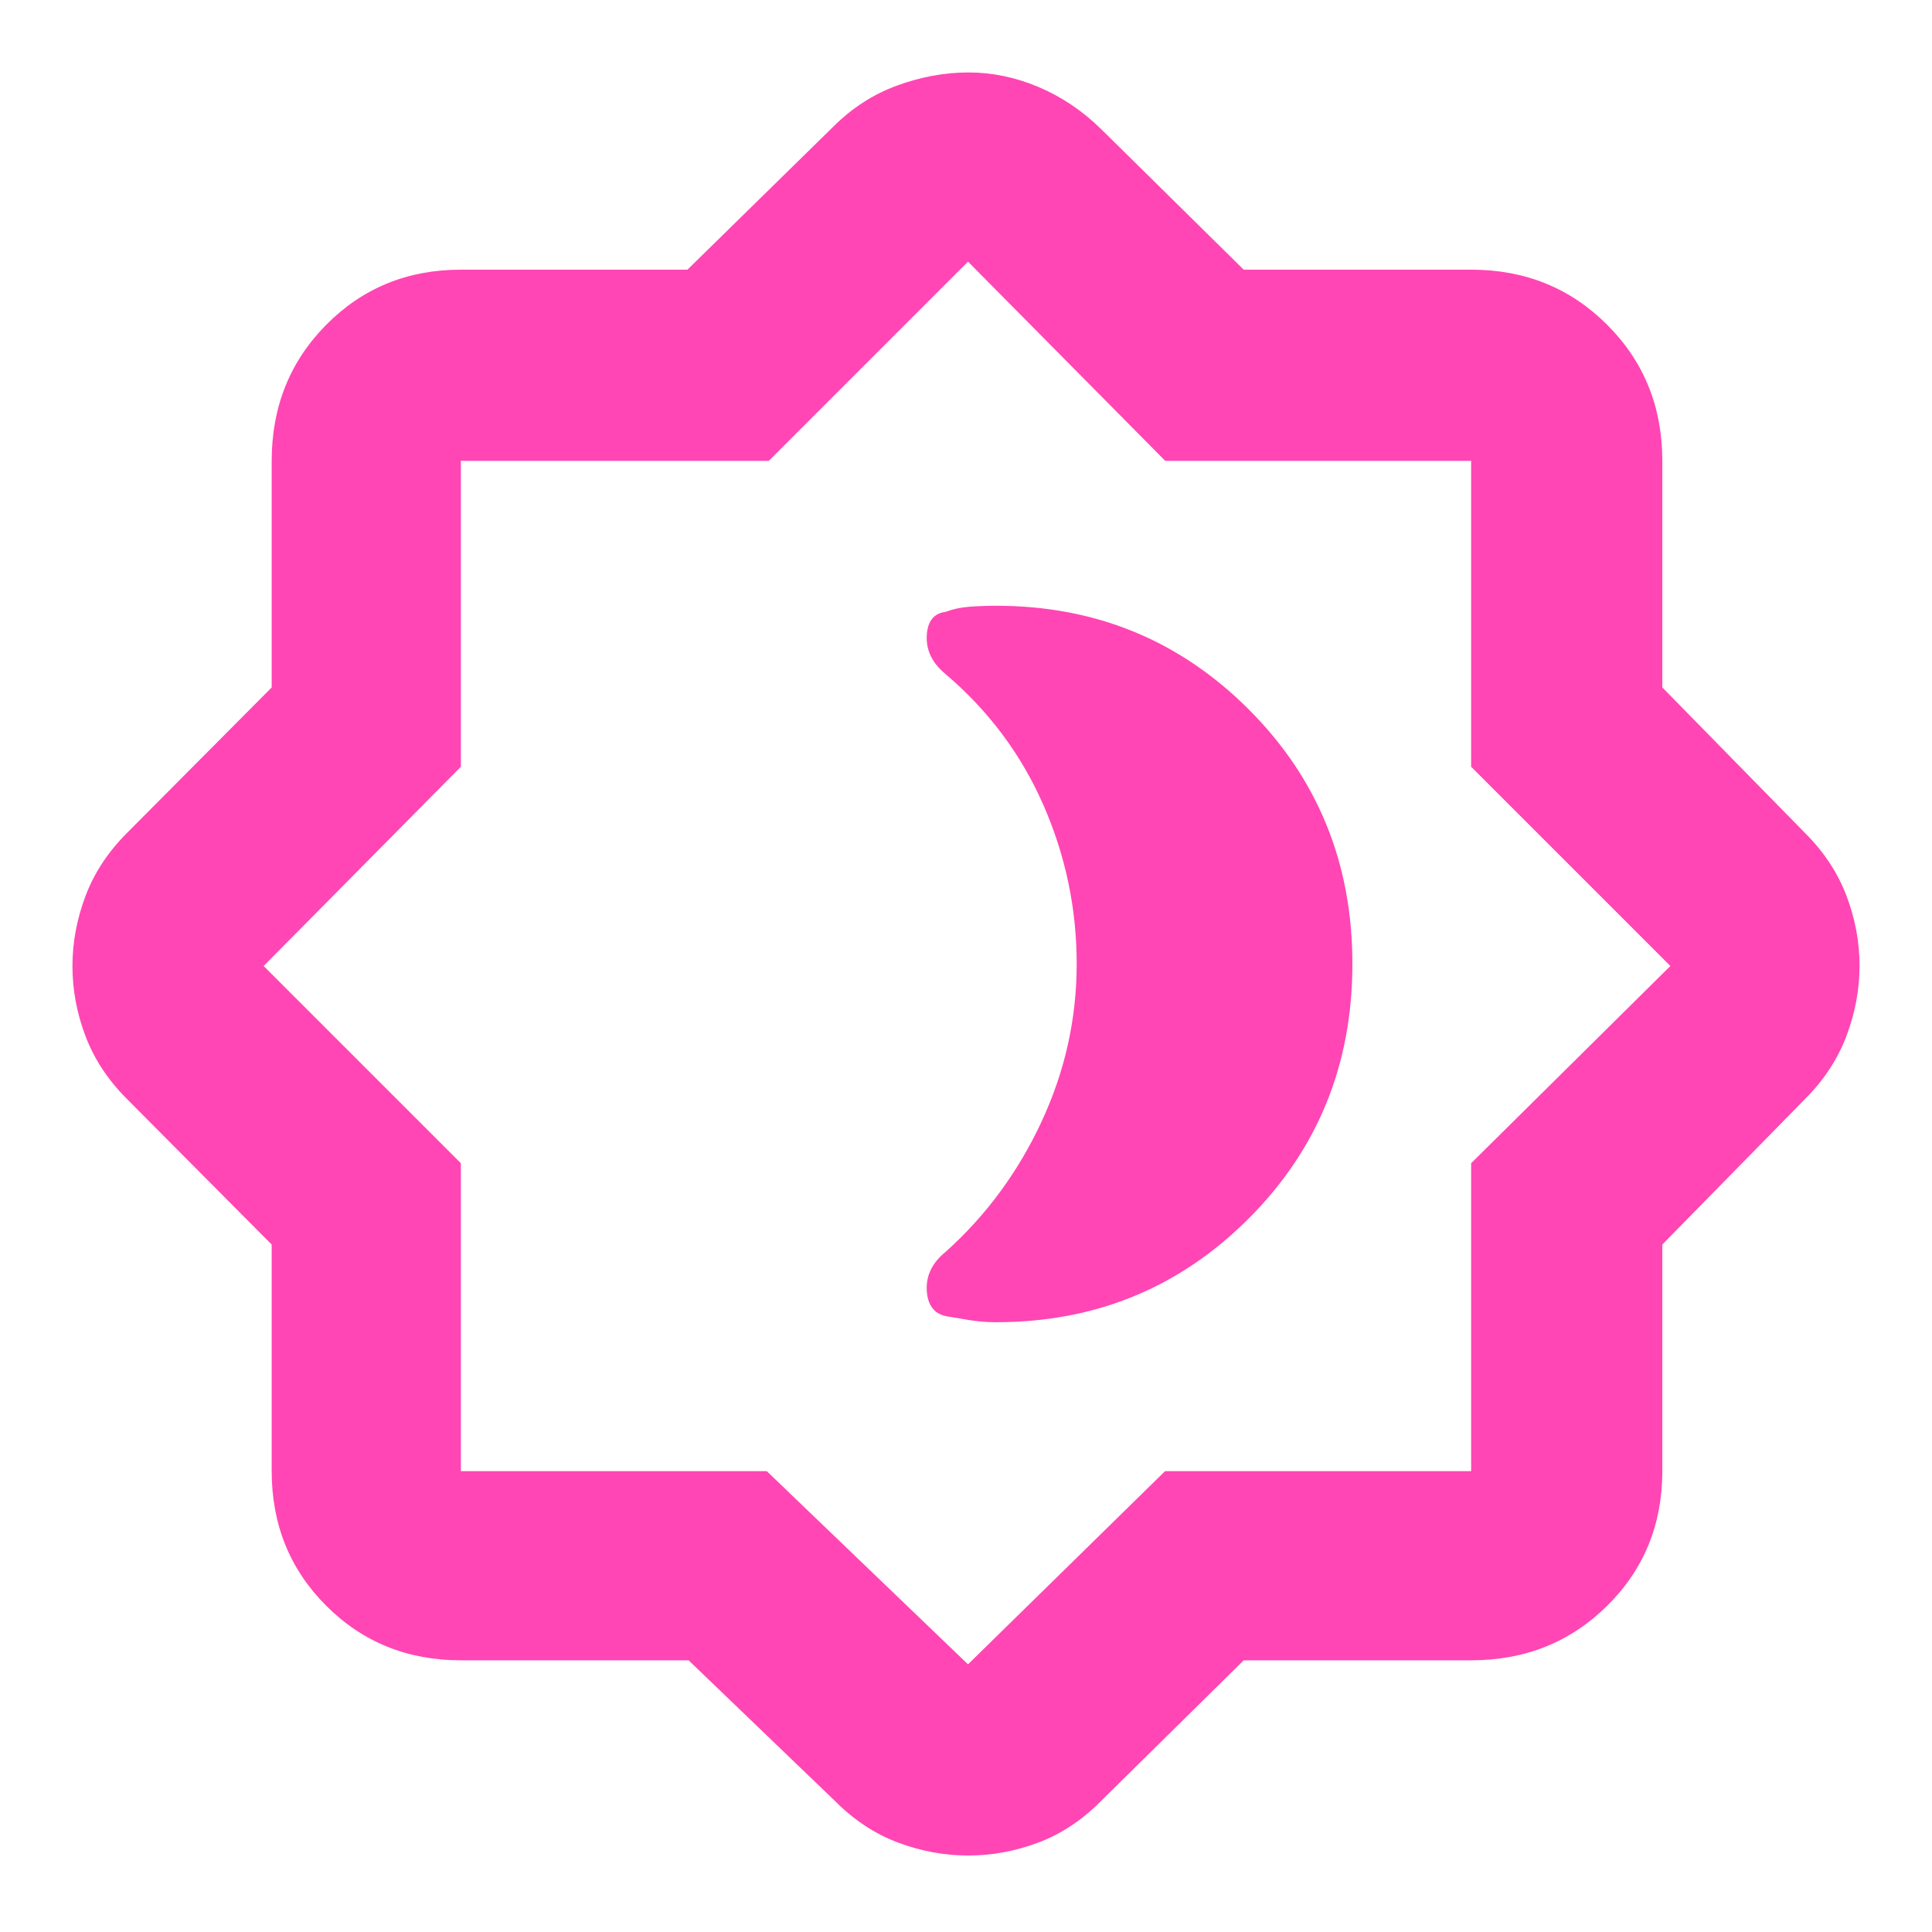 <svg xmlns="http://www.w3.org/2000/svg" height="48" viewBox="0 -960 960 960" width="48"><path fill="rgb(255, 70, 180)" d="M495-303q74 0 125.5-51.55 51.5-51.56 51.5-126.5 0-74.95-51.5-126.45T495-659q-7.15 0-13.5.5T470-656q-9 1.08-9.5 11.94t9.25 18.93q32.1 27.28 48.67 65.06Q535-522.3 535-481.04q0 40.93-17.5 78.48Q500-365 469.92-338q-9.92 8-9.42 19t9.5 13q6 1 12.06 2 6.06 1 12.94 1ZM342.16-135H229q-39.8 0-66.9-27.1Q135-189.2 135-229v-112.59L63-414q-14-14-20.5-31.11T36-479.92q0-17.69 6.5-34.89Q49-532 63-546l72-72.41V-731q0-40.21 27.1-67.61Q189.2-826 229-826h112.59L414-897q14-14 31.77-20.5 17.78-6.5 35.46-6.5 17.69 0 34.75 7.2 17.06 7.19 31.02 20.8l71 70h113q40.21 0 67.61 27.39Q826-771.21 826-731v112.59L897-546q14 14 20.5 31.09 6.5 17.08 6.5 34.76 0 17.67-6.5 34.91Q911-428 897-414l-71 72.41V-229q0 39.8-27.39 66.9Q771.21-135 731-135H618l-71 70q-13.96 14.13-31.08 20.57Q498.8-38 481.1-38q-17.71 0-34.87-6.43Q429.07-50.87 415-65l-72.84-70ZM381-229l100 96 97.92-96H731v-153l99-98-99-99v-152H579l-98-99-99 99H229v152l-98 99 98 98v153h152Zm100-252Z"/></svg>